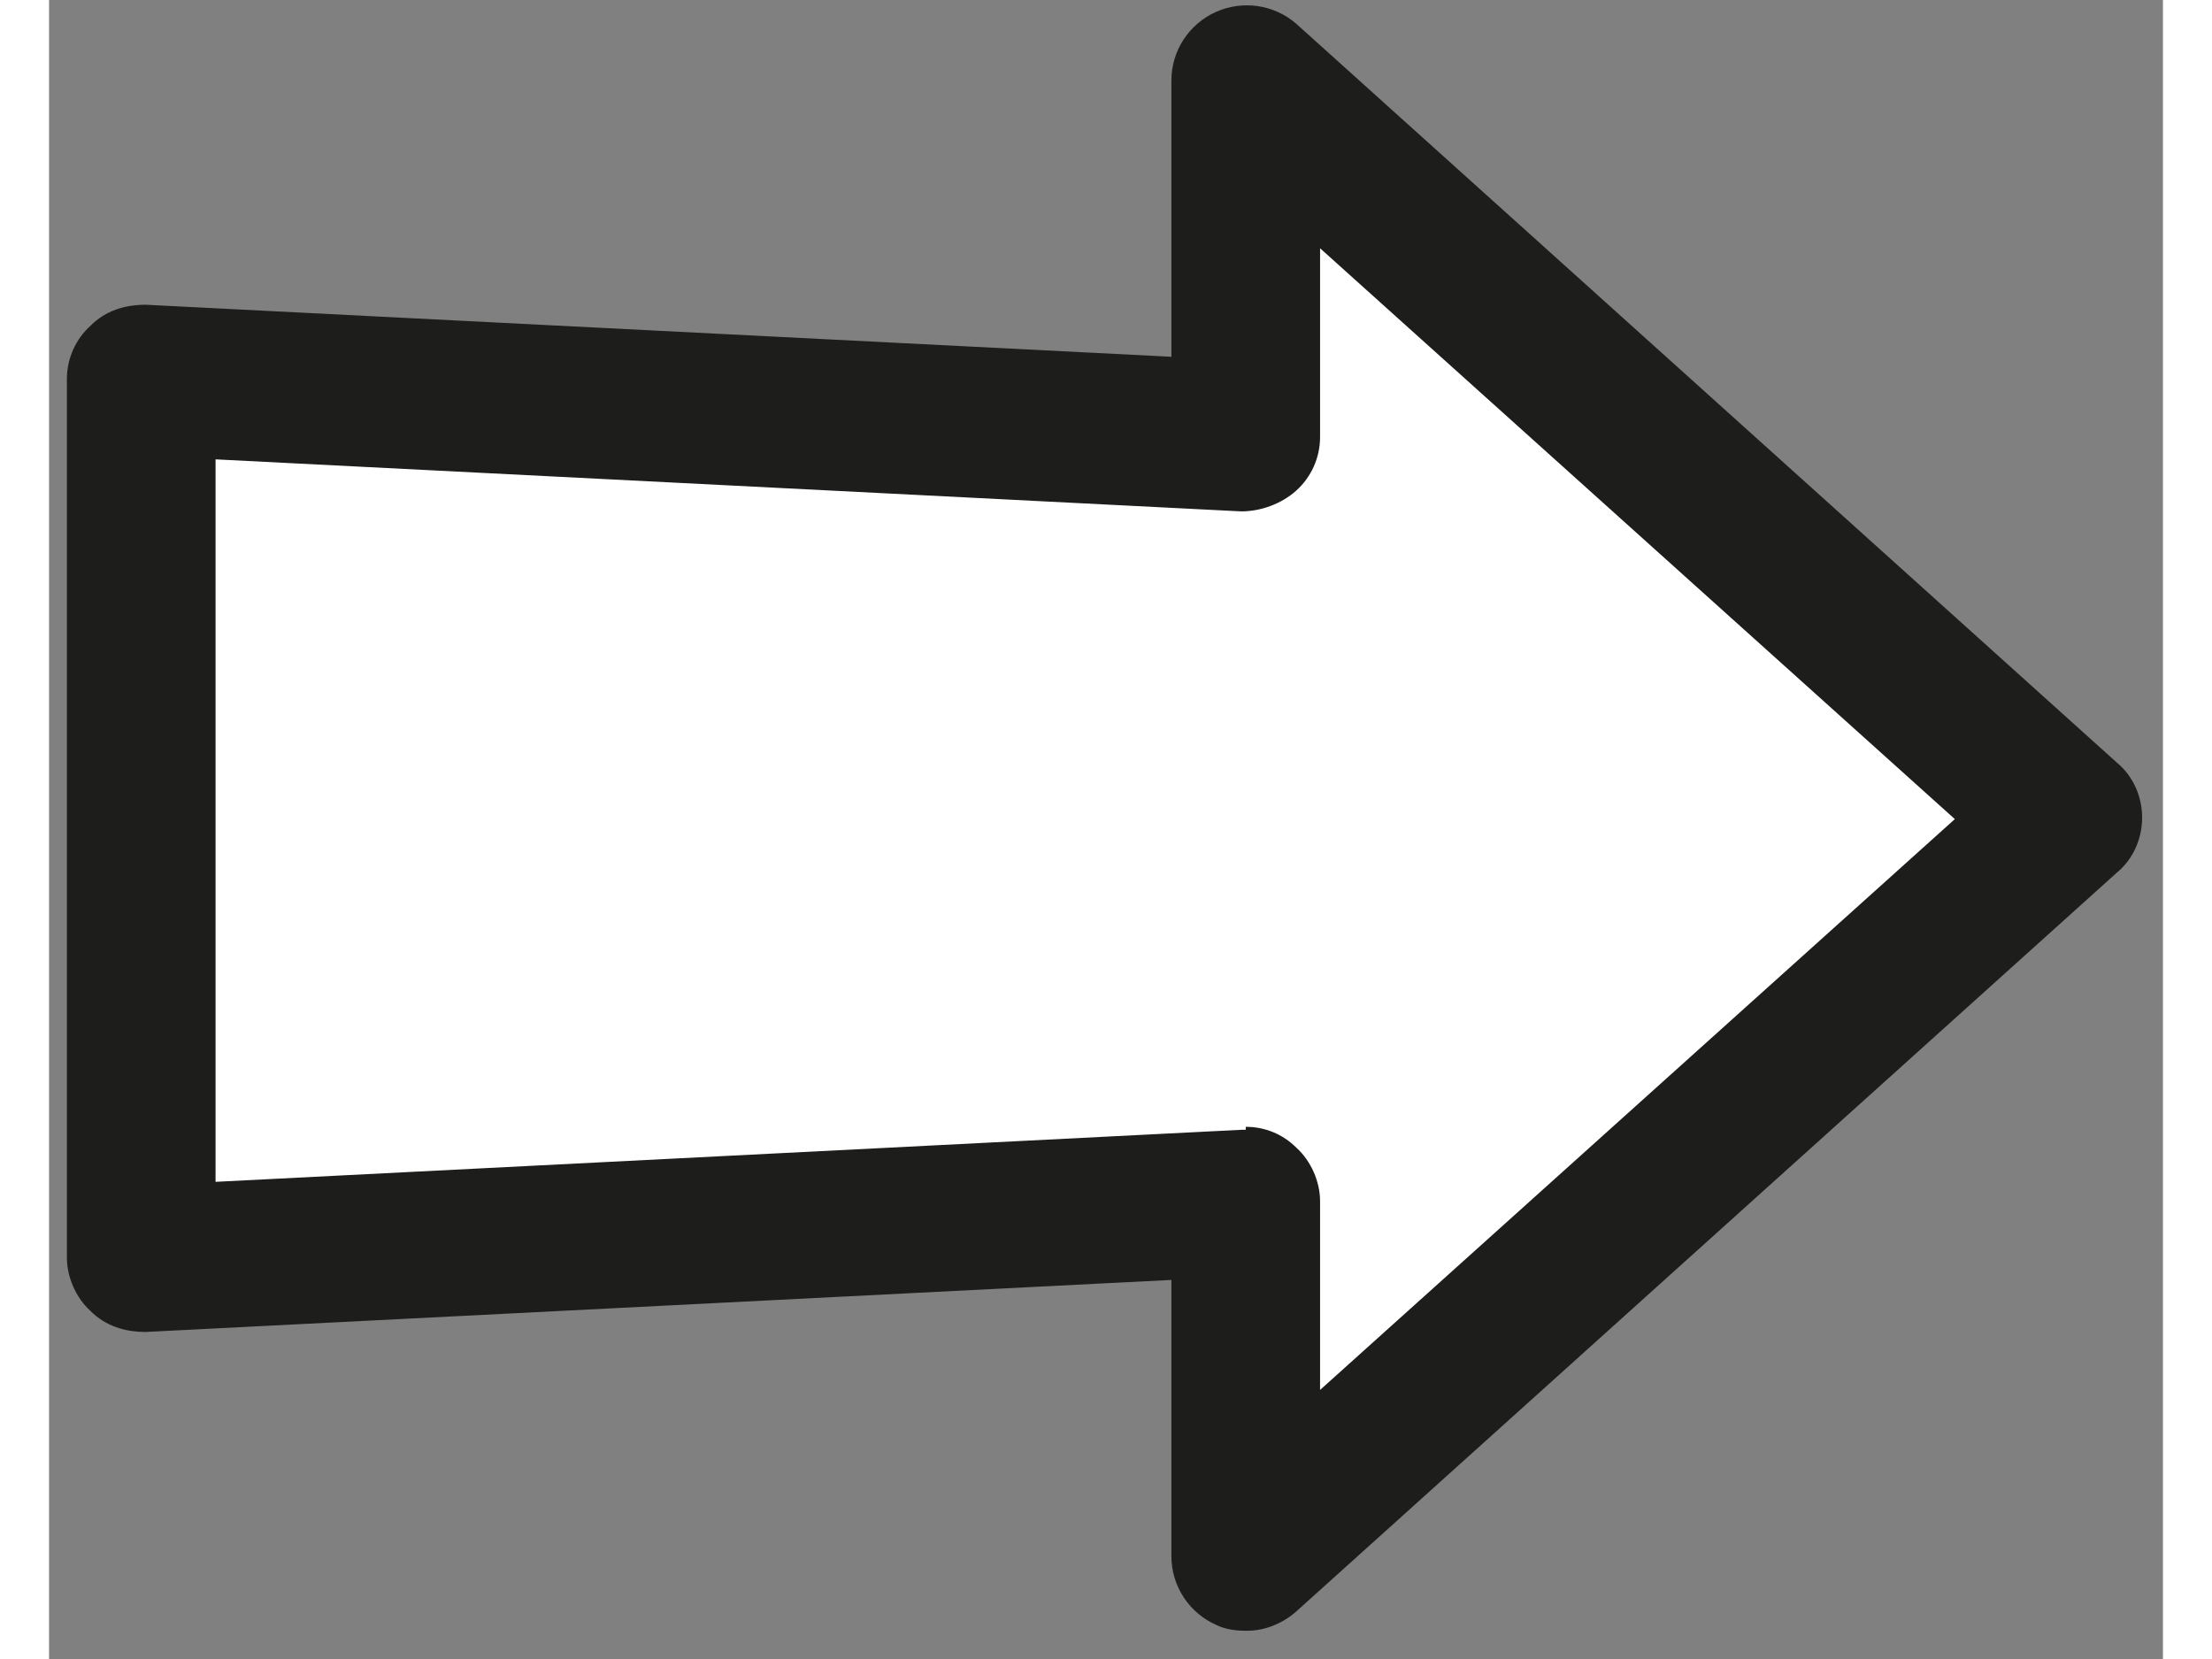 <?xml version="1.0" encoding="UTF-8"?><svg id="f" xmlns="http://www.w3.org/2000/svg" width=".2in" height=".15in" viewBox="0 0 14.22 11.16"><rect x="0" y="0" width="14.22" height="11.16" fill="#808080" stroke="none"/><defs><style>.g{fill:#fff;}.h{fill:#1d1d1b;}</style></defs><polygon class="g" points="8.05 2.93 .63 2.55 .63 8.46 8.05 8.09 8.05 10.47 13.57 5.51 8.05 .54 8.05 2.93"/><path class="h" d="m8.05,10.97c-.07,0-.14-.01-.2-.04-.18-.08-.3-.26-.3-.46v-1.86l-6.9.35c-.14,0-.27-.04-.37-.14-.1-.09-.16-.23-.16-.36V2.55c0-.14.06-.27.16-.36.1-.1.23-.14.37-.14l6.9.35V.54c0-.2.12-.38.3-.46s.39-.05.54.08l5.52,4.97c.11.09.17.23.17.37s-.06.28-.17.37l-5.52,4.97c-.09.08-.21.13-.33.13Zm0-3.39c.13,0,.25.05.34.14.1.09.16.23.16.36v1.27l4.27-3.84-4.27-3.84v1.27c0,.14-.06.27-.16.36-.1.09-.24.14-.37.14l-6.9-.35v4.86l6.9-.35s.02,0,.03,0Z"/></svg>